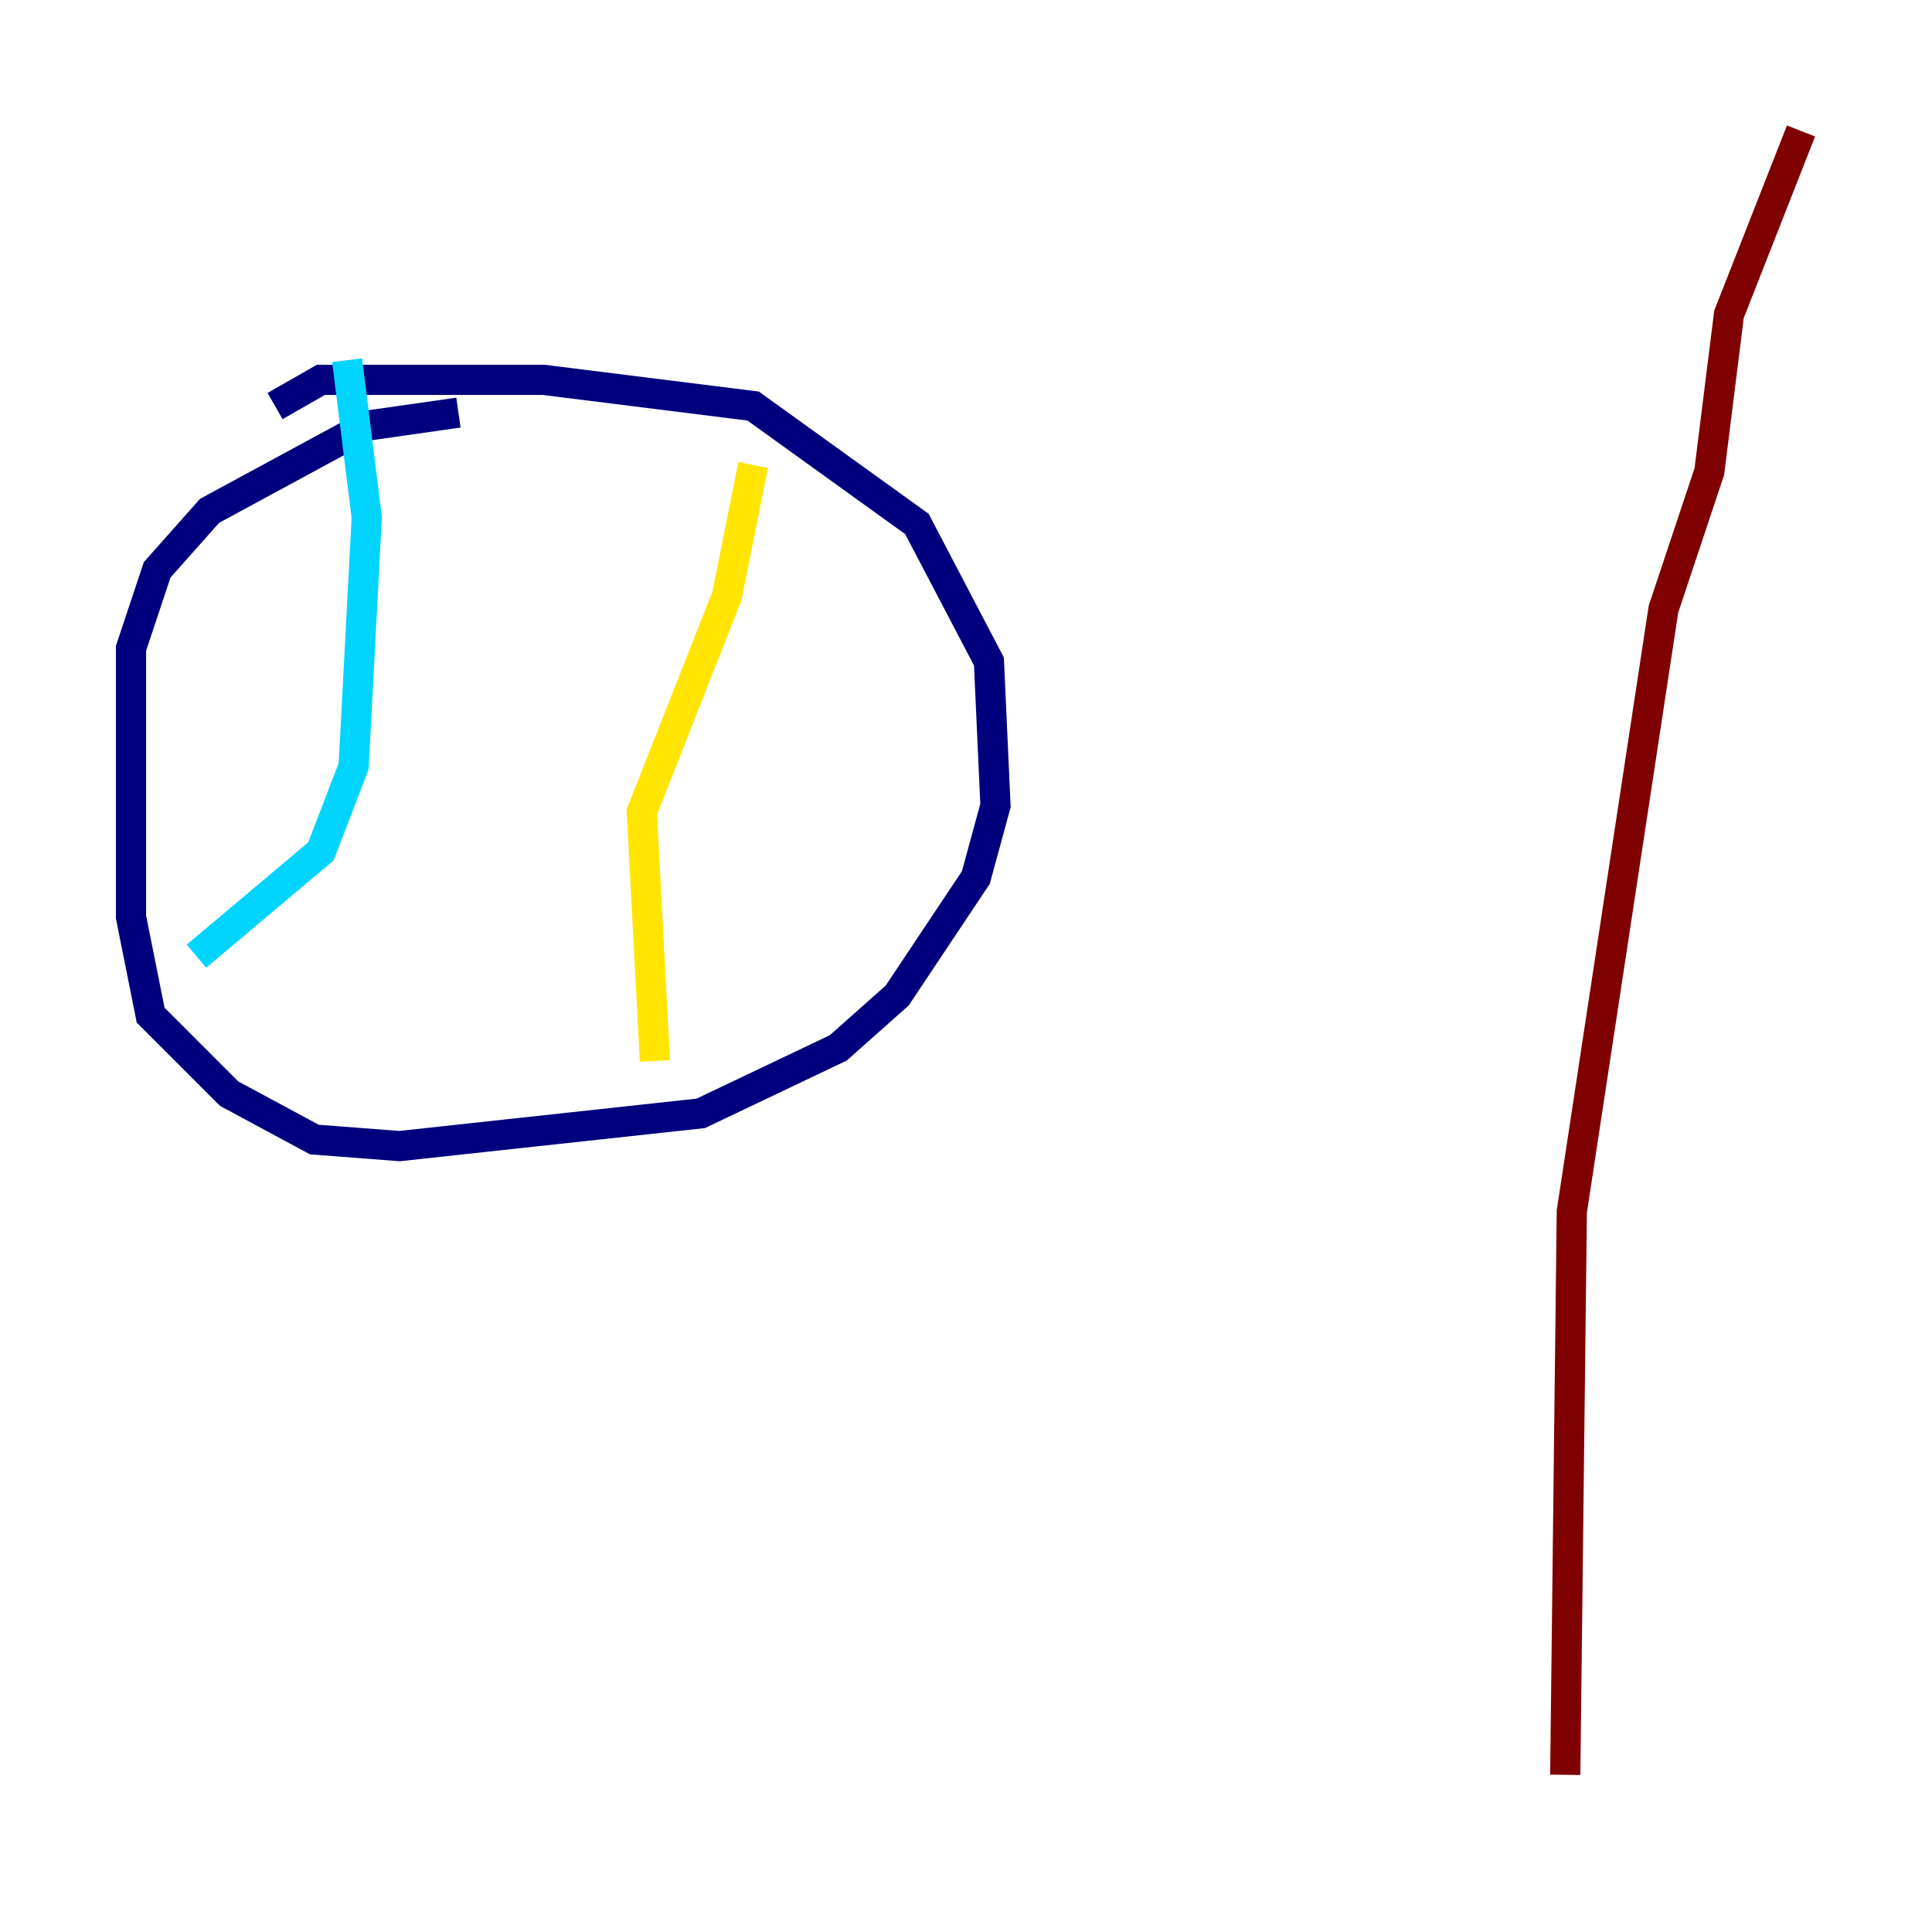 <?xml version="1.0" encoding="utf-8" ?>
<svg baseProfile="tiny" height="128" version="1.2" viewBox="0,0,128,128" width="128" xmlns="http://www.w3.org/2000/svg" xmlns:ev="http://www.w3.org/2001/xml-events" xmlns:xlink="http://www.w3.org/1999/xlink"><defs /><polyline fill="none" points="30.373,27.336 24.298,28.203 13.885,33.844 10.414,37.749 8.678,42.956 8.678,60.746 9.98,67.254 15.186,72.461 20.827,75.498 26.468,75.932 46.427,73.763 55.539,69.424 59.444,65.953 64.651,58.142 65.953,53.37 65.519,43.824 60.746,34.712 49.898,26.902 36.014,25.166 21.261,25.166 18.224,26.902" stroke="#00007f" stroke-width="2" /><polyline fill="none" points="22.997,23.864 24.298,34.278 23.43,50.766 21.261,56.407 13.017,63.349" stroke="#00d4ff" stroke-width="2" /><polyline fill="none" points="49.898,30.807 48.163,39.485 42.522,53.803 43.39,70.291" stroke="#ffe500" stroke-width="2" /><polyline fill="none" points="103.702,117.586 104.136,80.271 110.21,40.352 113.248,31.241 114.549,20.827 119.322,8.678" stroke="#7f0000" stroke-width="2" /></svg>